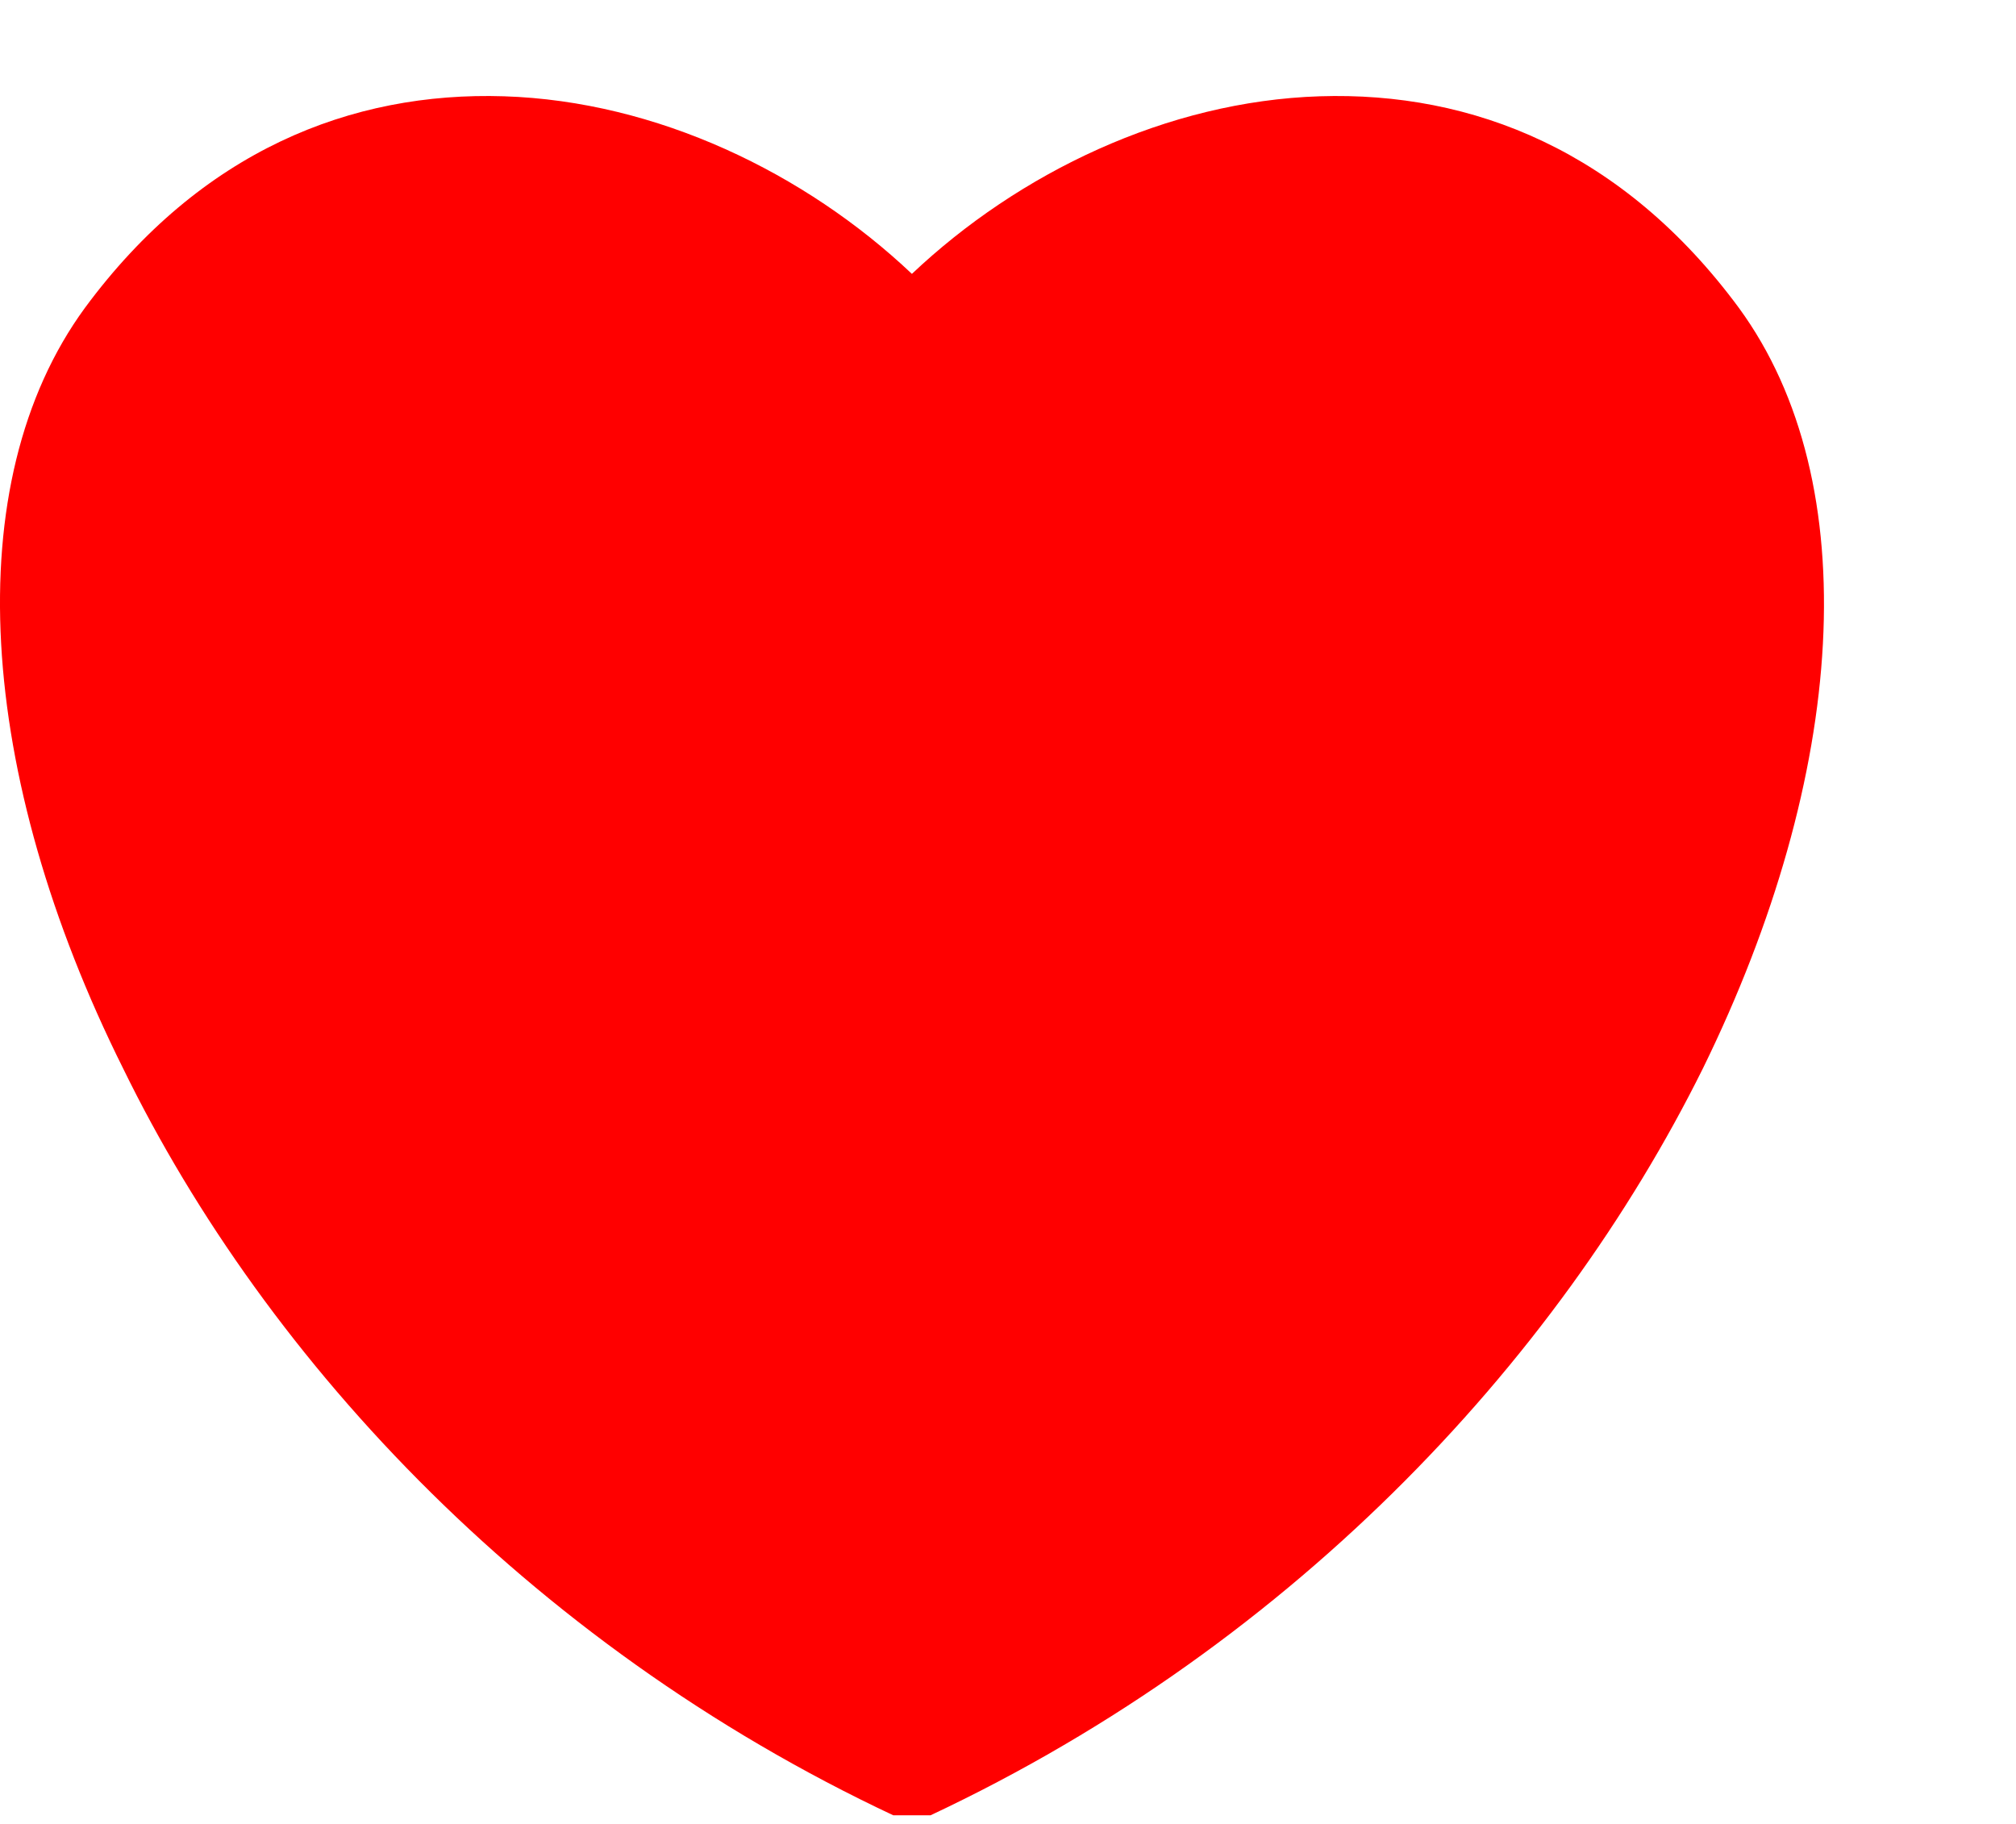 <svg width="21" height="19" viewBox="0 0 21 19" fill="none" xmlns="http://www.w3.org/2000/svg">
<g clip-path="url(#clip0_211_1661)">
<path d="M9.499 19C13.397 17.226 16.218 14.197 17.739 11.129C19.237 8.075 19.448 5.033 18.114 3.208C16.908 1.573 15.34 0.952 13.748 1.003C12.156 1.054 10.611 1.801 9.499 2.853C8.387 1.801 6.842 1.054 5.25 1.003C3.658 0.952 2.09 1.573 0.884 3.208C-0.45 5.033 -0.24 8.075 1.282 11.129C2.78 14.197 5.601 17.226 9.499 19Z" fill="#FF0000"/>
</g>
<defs>
<clipPath id="clip0_211_1661">
<rect width="20.1" height="18.91" fill="white"/>
</clipPath>
</defs>
</svg>
